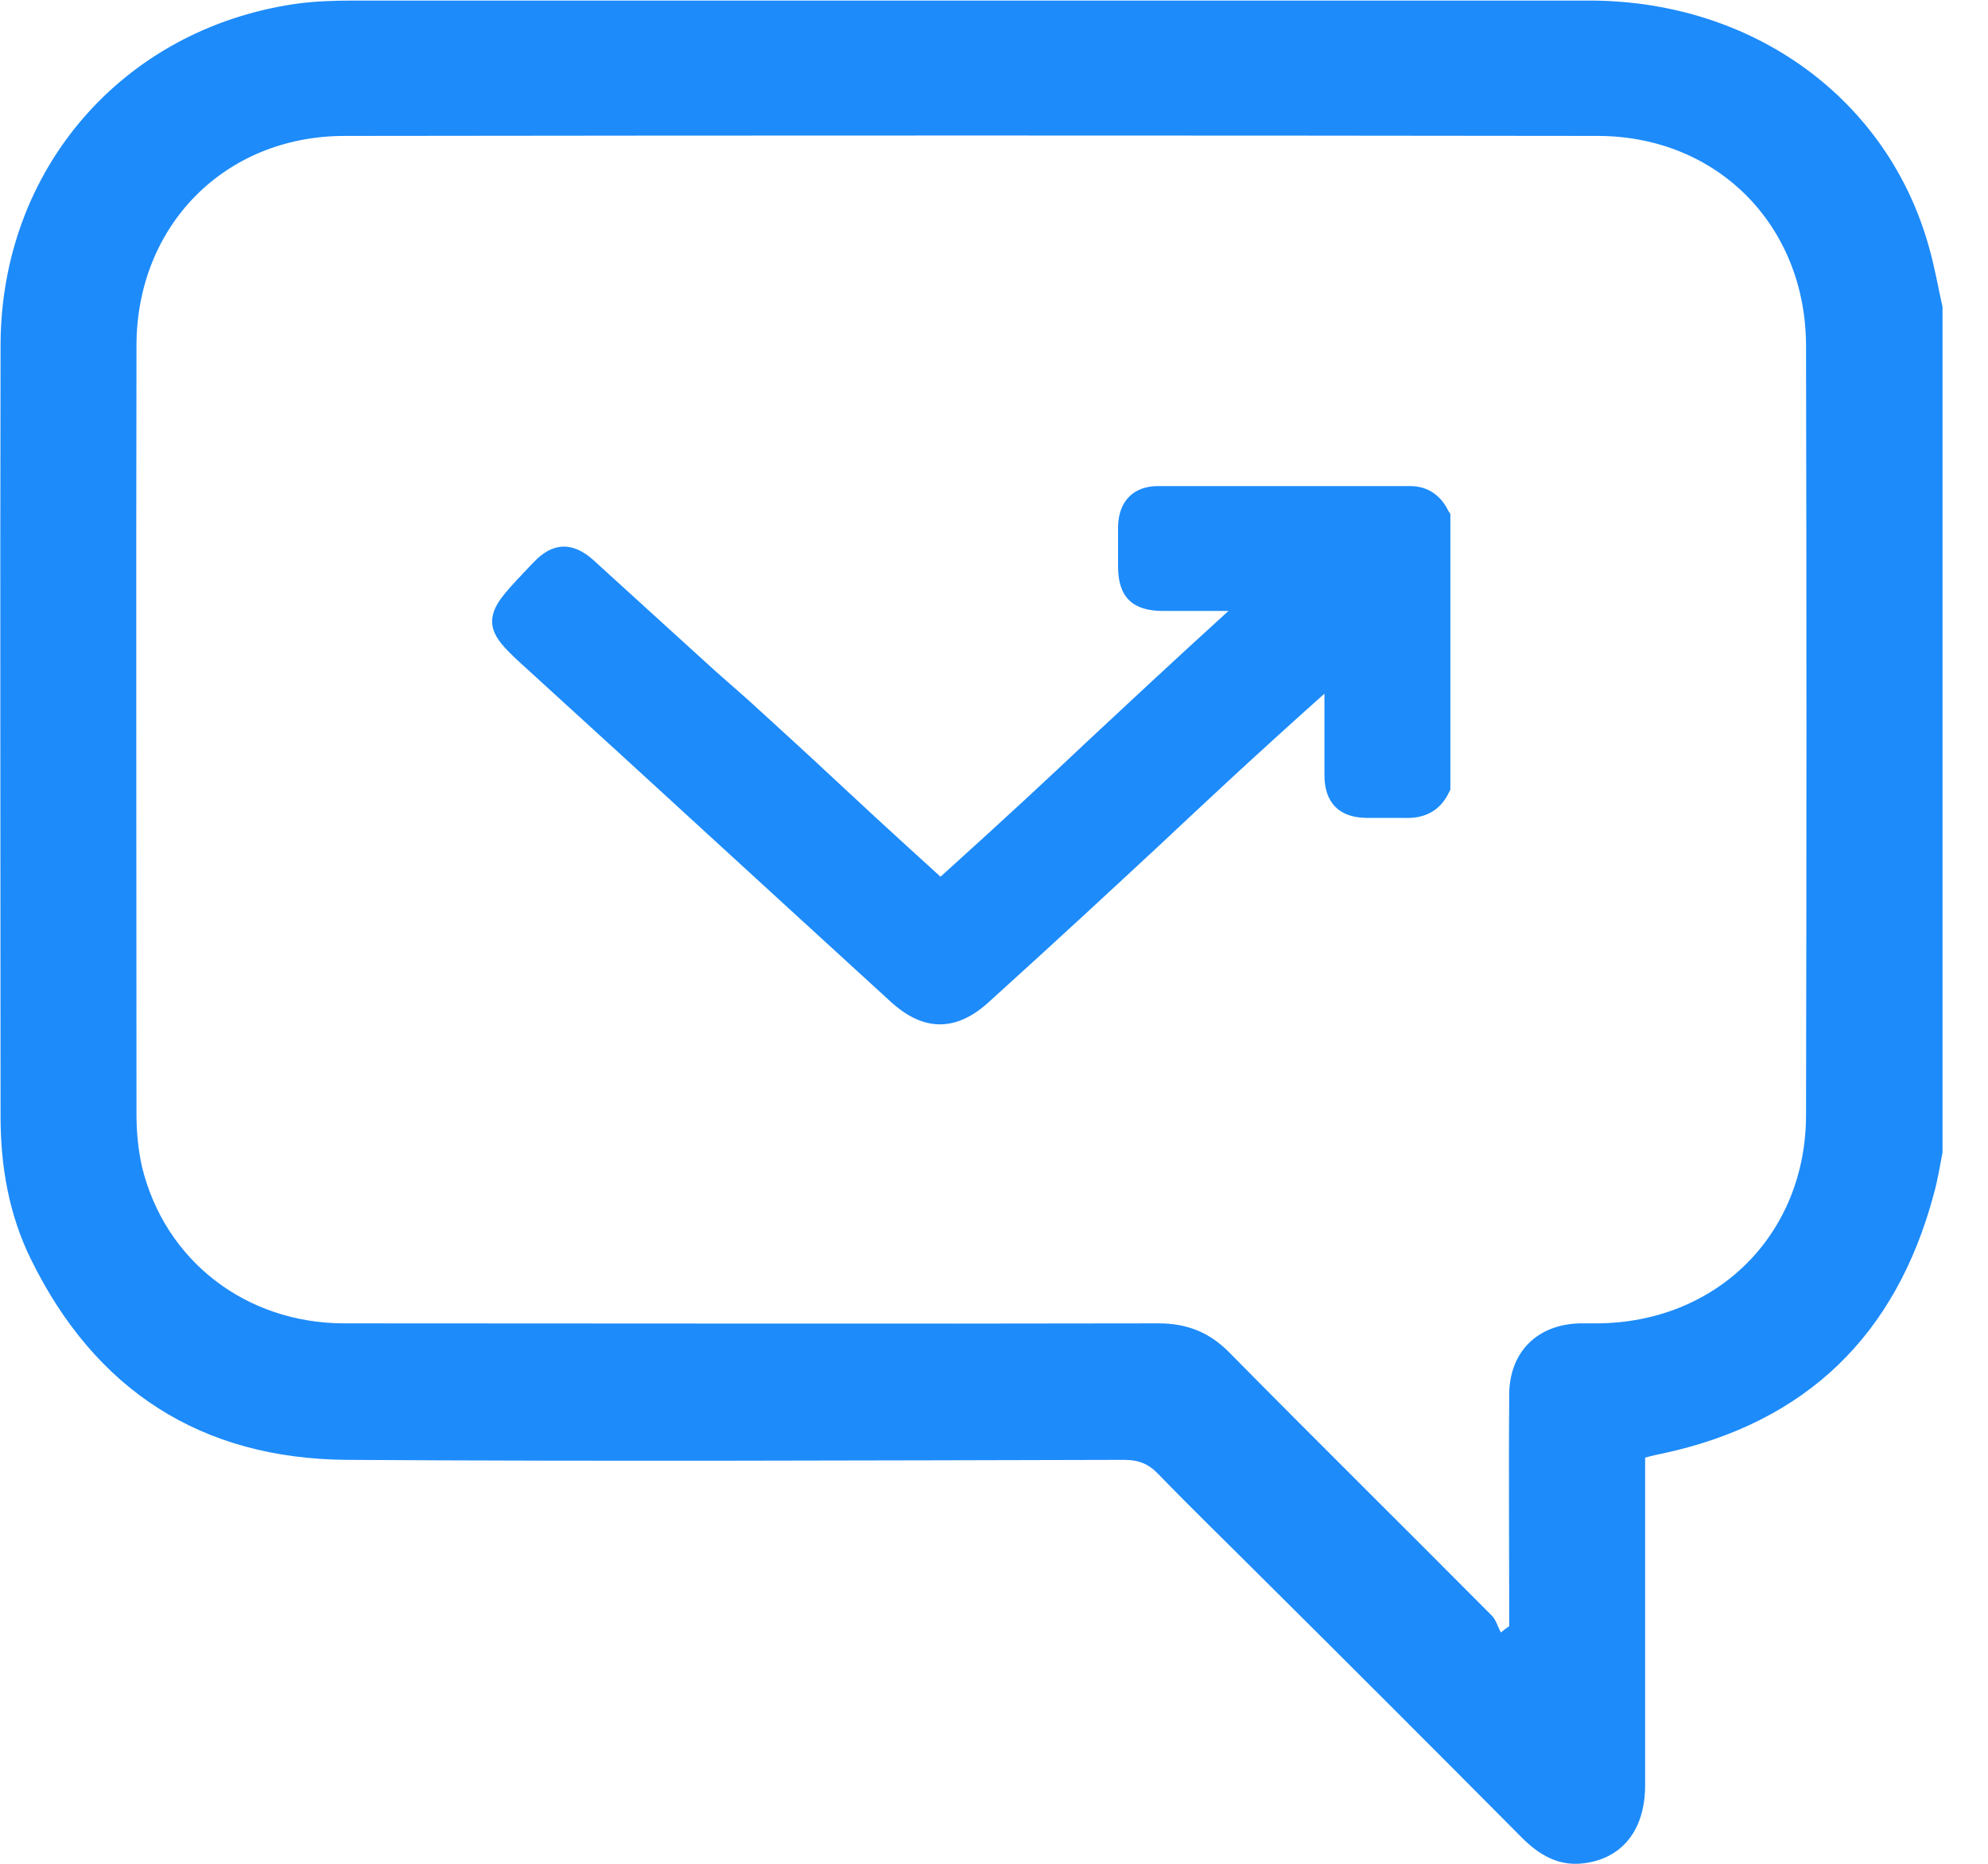 <svg width="32" height="30" viewBox="0 0 32 30" fill="none" xmlns="http://www.w3.org/2000/svg">
<g clip-path="url(#clip0_1090_272)">
<path d="M31.268 18.55C31.224 18.782 31.188 19.006 31.125 19.229C30.518 21.488 29.08 22.891 26.785 23.391C26.695 23.409 26.606 23.427 26.481 23.462C26.481 23.578 26.481 23.703 26.481 23.82C26.481 25.454 26.481 27.097 26.481 28.732C26.481 29.455 26.115 29.911 25.499 29.991C25.088 30.045 24.775 29.857 24.498 29.58C23.105 28.178 21.712 26.785 20.31 25.392C19.756 24.838 19.193 24.293 18.648 23.73C18.488 23.561 18.327 23.498 18.095 23.498C13.924 23.507 9.753 23.525 5.582 23.498C3.242 23.48 1.536 22.382 0.5 20.274C0.143 19.55 0.009 18.773 0.009 17.97C0.009 13.825 -2.68826e-06 9.681 0.009 5.546C0.018 2.715 1.983 0.464 4.76 0.062C5.073 0.018 5.386 0.009 5.707 0.009C12.334 0.009 18.952 0.009 25.579 0.009C28.214 0.009 30.393 1.59 31.054 3.992C31.143 4.305 31.197 4.626 31.268 4.939C31.268 9.467 31.268 14.013 31.268 18.55ZM24.159 26.276C24.204 26.24 24.248 26.204 24.293 26.177C24.293 26.079 24.293 25.981 24.293 25.883C24.293 24.731 24.284 23.578 24.293 22.435C24.302 21.756 24.748 21.319 25.427 21.301C25.517 21.301 25.615 21.301 25.704 21.301C27.633 21.292 29.071 19.872 29.071 17.943C29.08 13.817 29.08 9.699 29.071 5.573C29.071 3.644 27.66 2.197 25.731 2.188C19.006 2.179 12.28 2.179 5.546 2.188C3.617 2.188 2.197 3.635 2.197 5.564C2.188 9.69 2.197 13.808 2.197 17.934C2.197 18.22 2.224 18.506 2.286 18.782C2.653 20.292 3.957 21.301 5.546 21.301C9.914 21.301 14.281 21.31 18.648 21.301C19.104 21.301 19.47 21.444 19.792 21.774C21.185 23.186 22.596 24.579 23.998 25.99C24.079 26.061 24.105 26.177 24.159 26.276Z" fill="#1D8BFA"/>
<path d="M23.32 8.235C23.186 7.958 22.971 7.824 22.694 7.824C22.105 7.824 21.524 7.824 20.935 7.824C20.167 7.824 19.408 7.824 18.64 7.824C18.247 7.824 18.005 8.065 17.997 8.476C17.997 8.646 17.997 8.816 17.997 8.985V9.119C17.997 9.61 18.229 9.834 18.72 9.834C18.961 9.834 19.202 9.834 19.443 9.834C19.55 9.834 19.658 9.834 19.774 9.834C18.782 10.736 18.157 11.325 17.541 11.897C16.898 12.504 16.228 13.129 15.139 14.112C14.147 13.21 13.87 12.951 13.602 12.701C13.334 12.451 13.049 12.183 12.039 11.263L11.521 10.807C10.86 10.209 10.208 9.61 9.548 9.012C9.217 8.717 8.896 8.726 8.592 9.048C8.529 9.11 8.476 9.173 8.413 9.235C8.378 9.28 8.333 9.316 8.297 9.36C8.083 9.593 7.913 9.789 7.922 10.021C7.931 10.245 8.119 10.432 8.36 10.655C9.86 12.022 10.628 12.727 11.378 13.415C12.12 14.094 12.879 14.791 14.344 16.13C14.611 16.371 14.87 16.488 15.13 16.488C15.389 16.488 15.648 16.371 15.906 16.139C17.148 15.014 17.916 14.299 18.666 13.603C19.39 12.924 20.131 12.227 21.319 11.165C21.319 11.272 21.319 11.379 21.319 11.486C21.319 11.816 21.319 12.147 21.319 12.477C21.319 12.924 21.56 13.165 22.007 13.165C22.078 13.165 22.149 13.165 22.221 13.165C22.346 13.165 22.462 13.165 22.587 13.165C22.935 13.183 23.186 13.049 23.328 12.745L23.346 12.71V8.271L23.32 8.235Z" fill="#1D8BFA"/>
</g>
<defs>
<clipPath id="clip0_1090_272">
<rect width="31.268" height="30" fill="white"/>
</clipPath>
</defs>
</svg>
